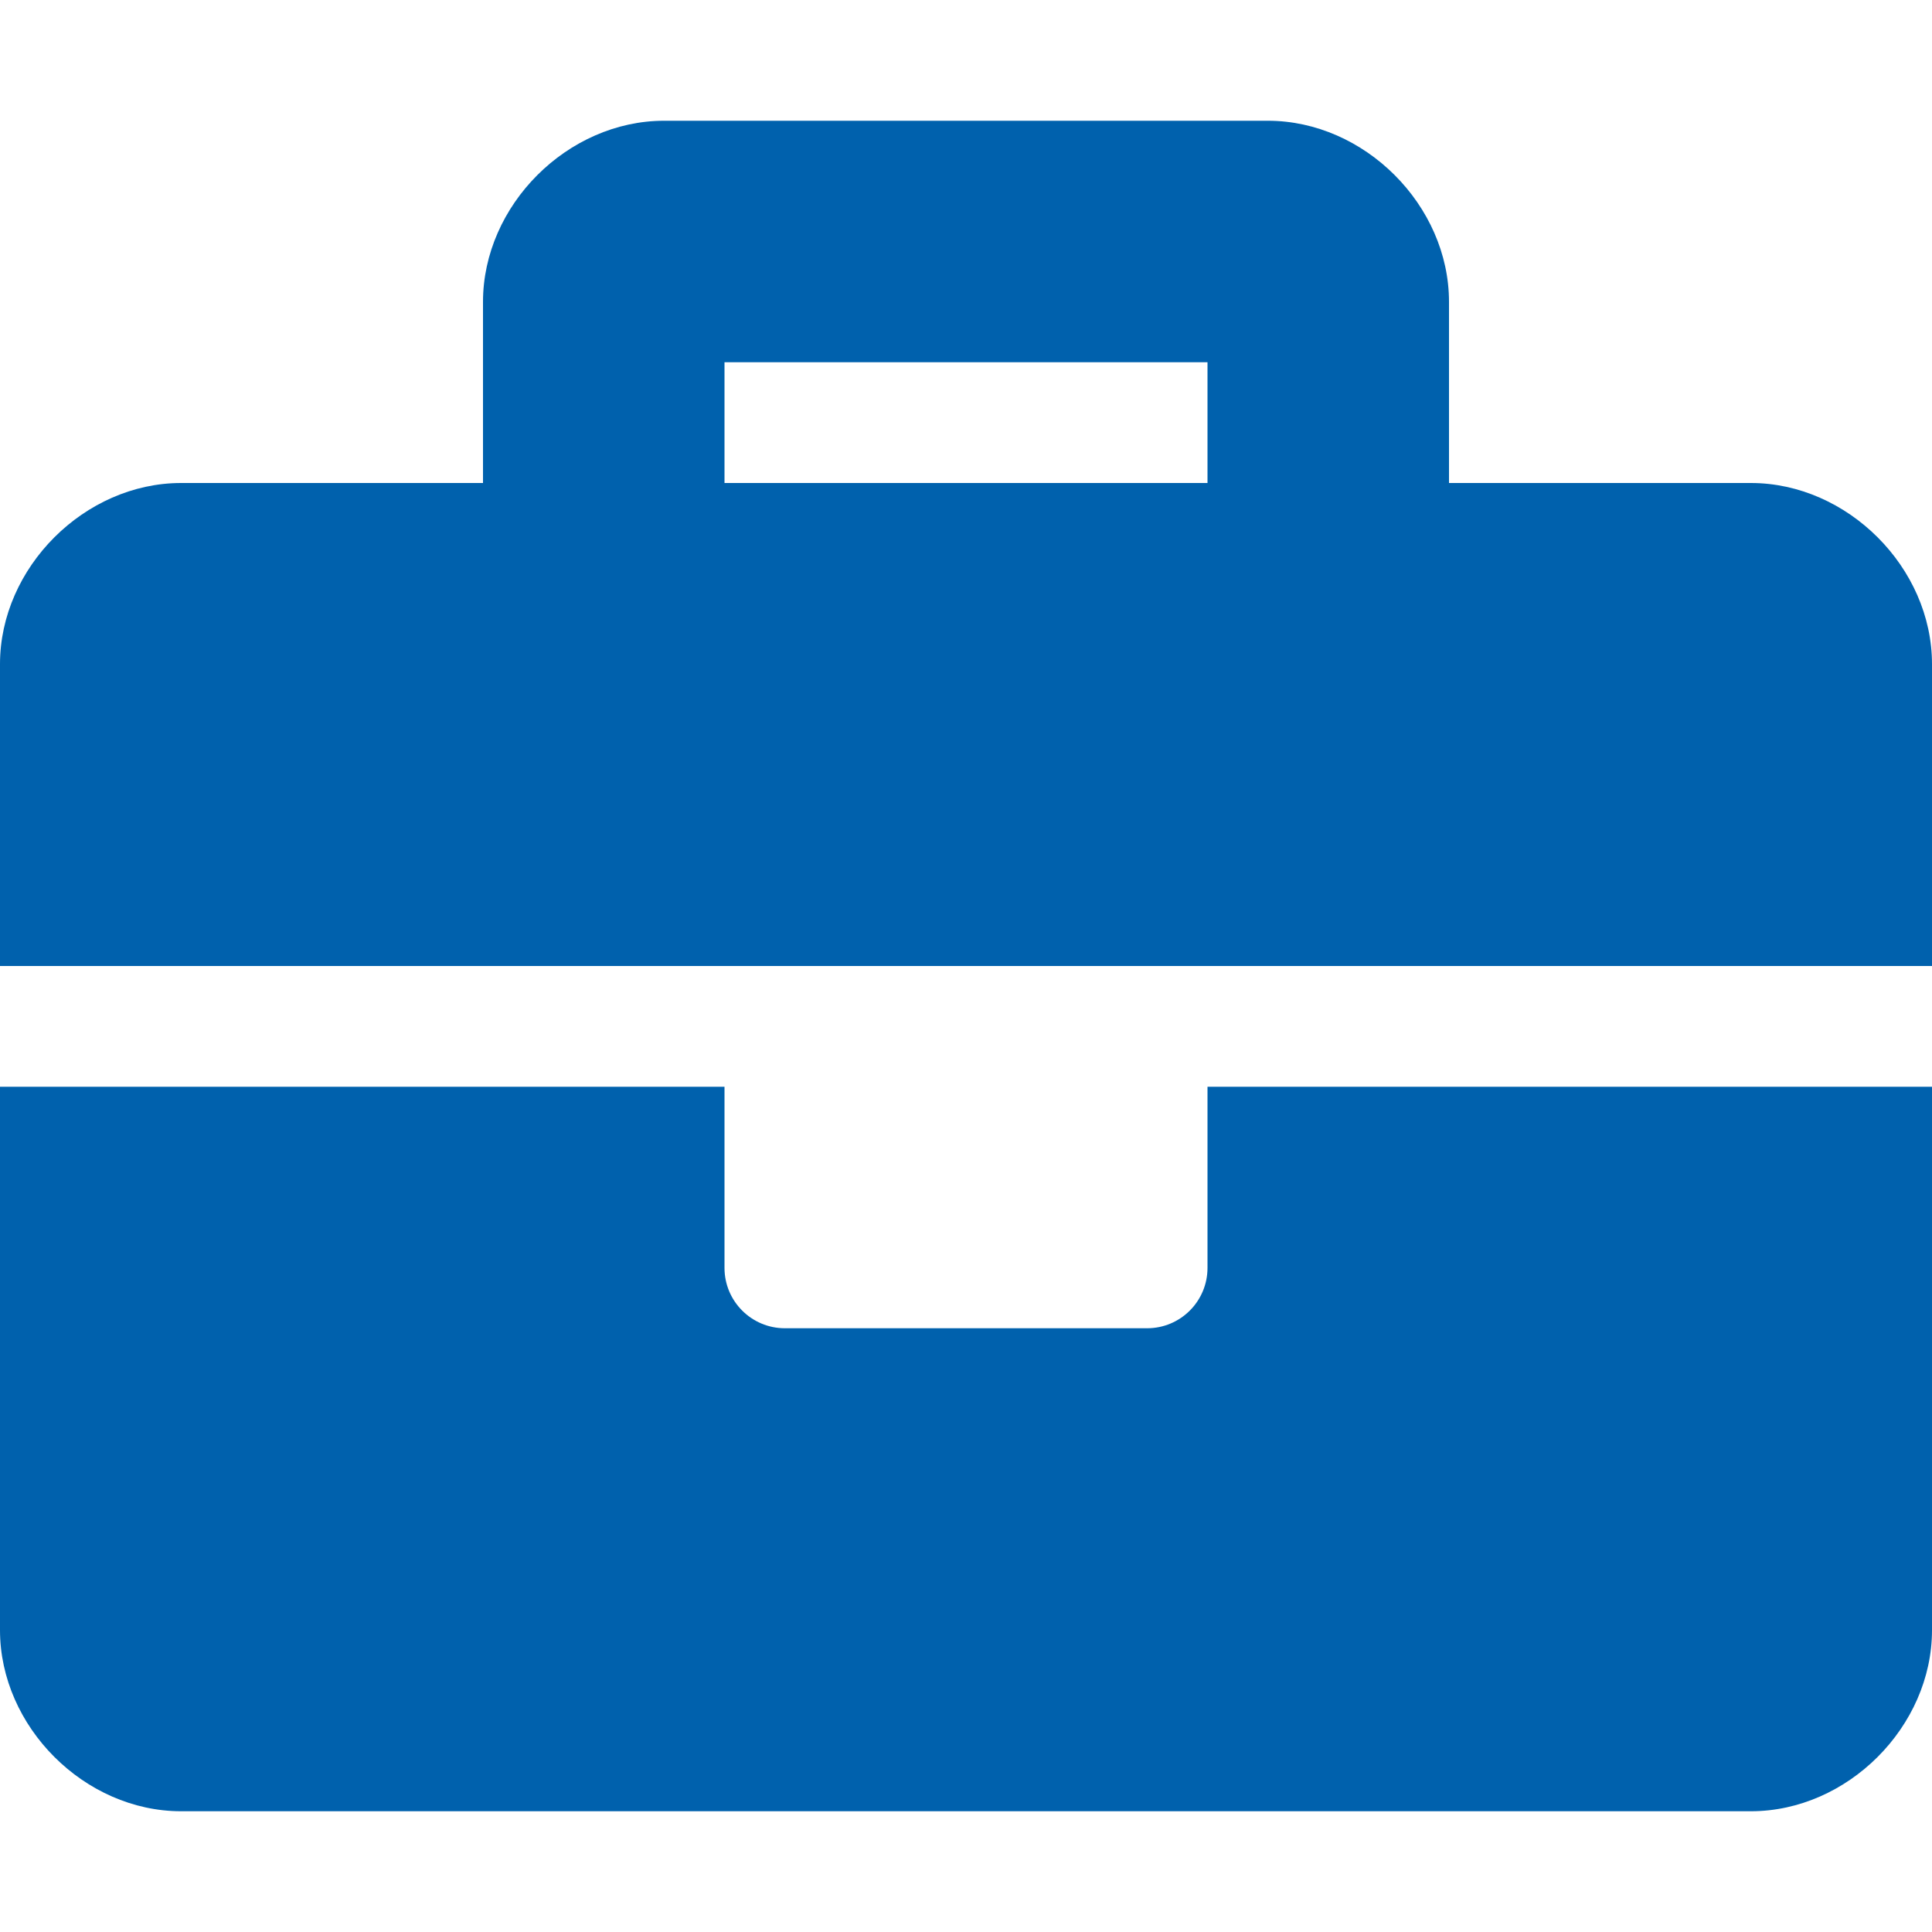 <svg aria-hidden="true" focusable="false" data-prefix="fas" data-icon="briefcase" class="svg-inline--fa fa-briefcase fa-w-16 fa-2x " role="img" xmlns="http://www.w3.org/2000/svg" viewBox="0 0 512 512" width="35" height="35" style="width: 35px; height: 35px;"><path fill="#0061ad" d="M320 336c0 8.84-7.16 16-16 16h-96c-8.84 0-16-7.16-16-16v-48H0v144c0 25.6 22.4 48 48 48h416c25.6 0 48-22.4 48-48V288H320v48zm144-208h-80V80c0-25.6-22.4-48-48-48H176c-25.6 0-48 22.4-48 48v48H48c-25.6 0-48 22.4-48 48v80h512v-80c0-25.6-22.4-48-48-48zm-144 0H192V96h128v32z"></path></svg>